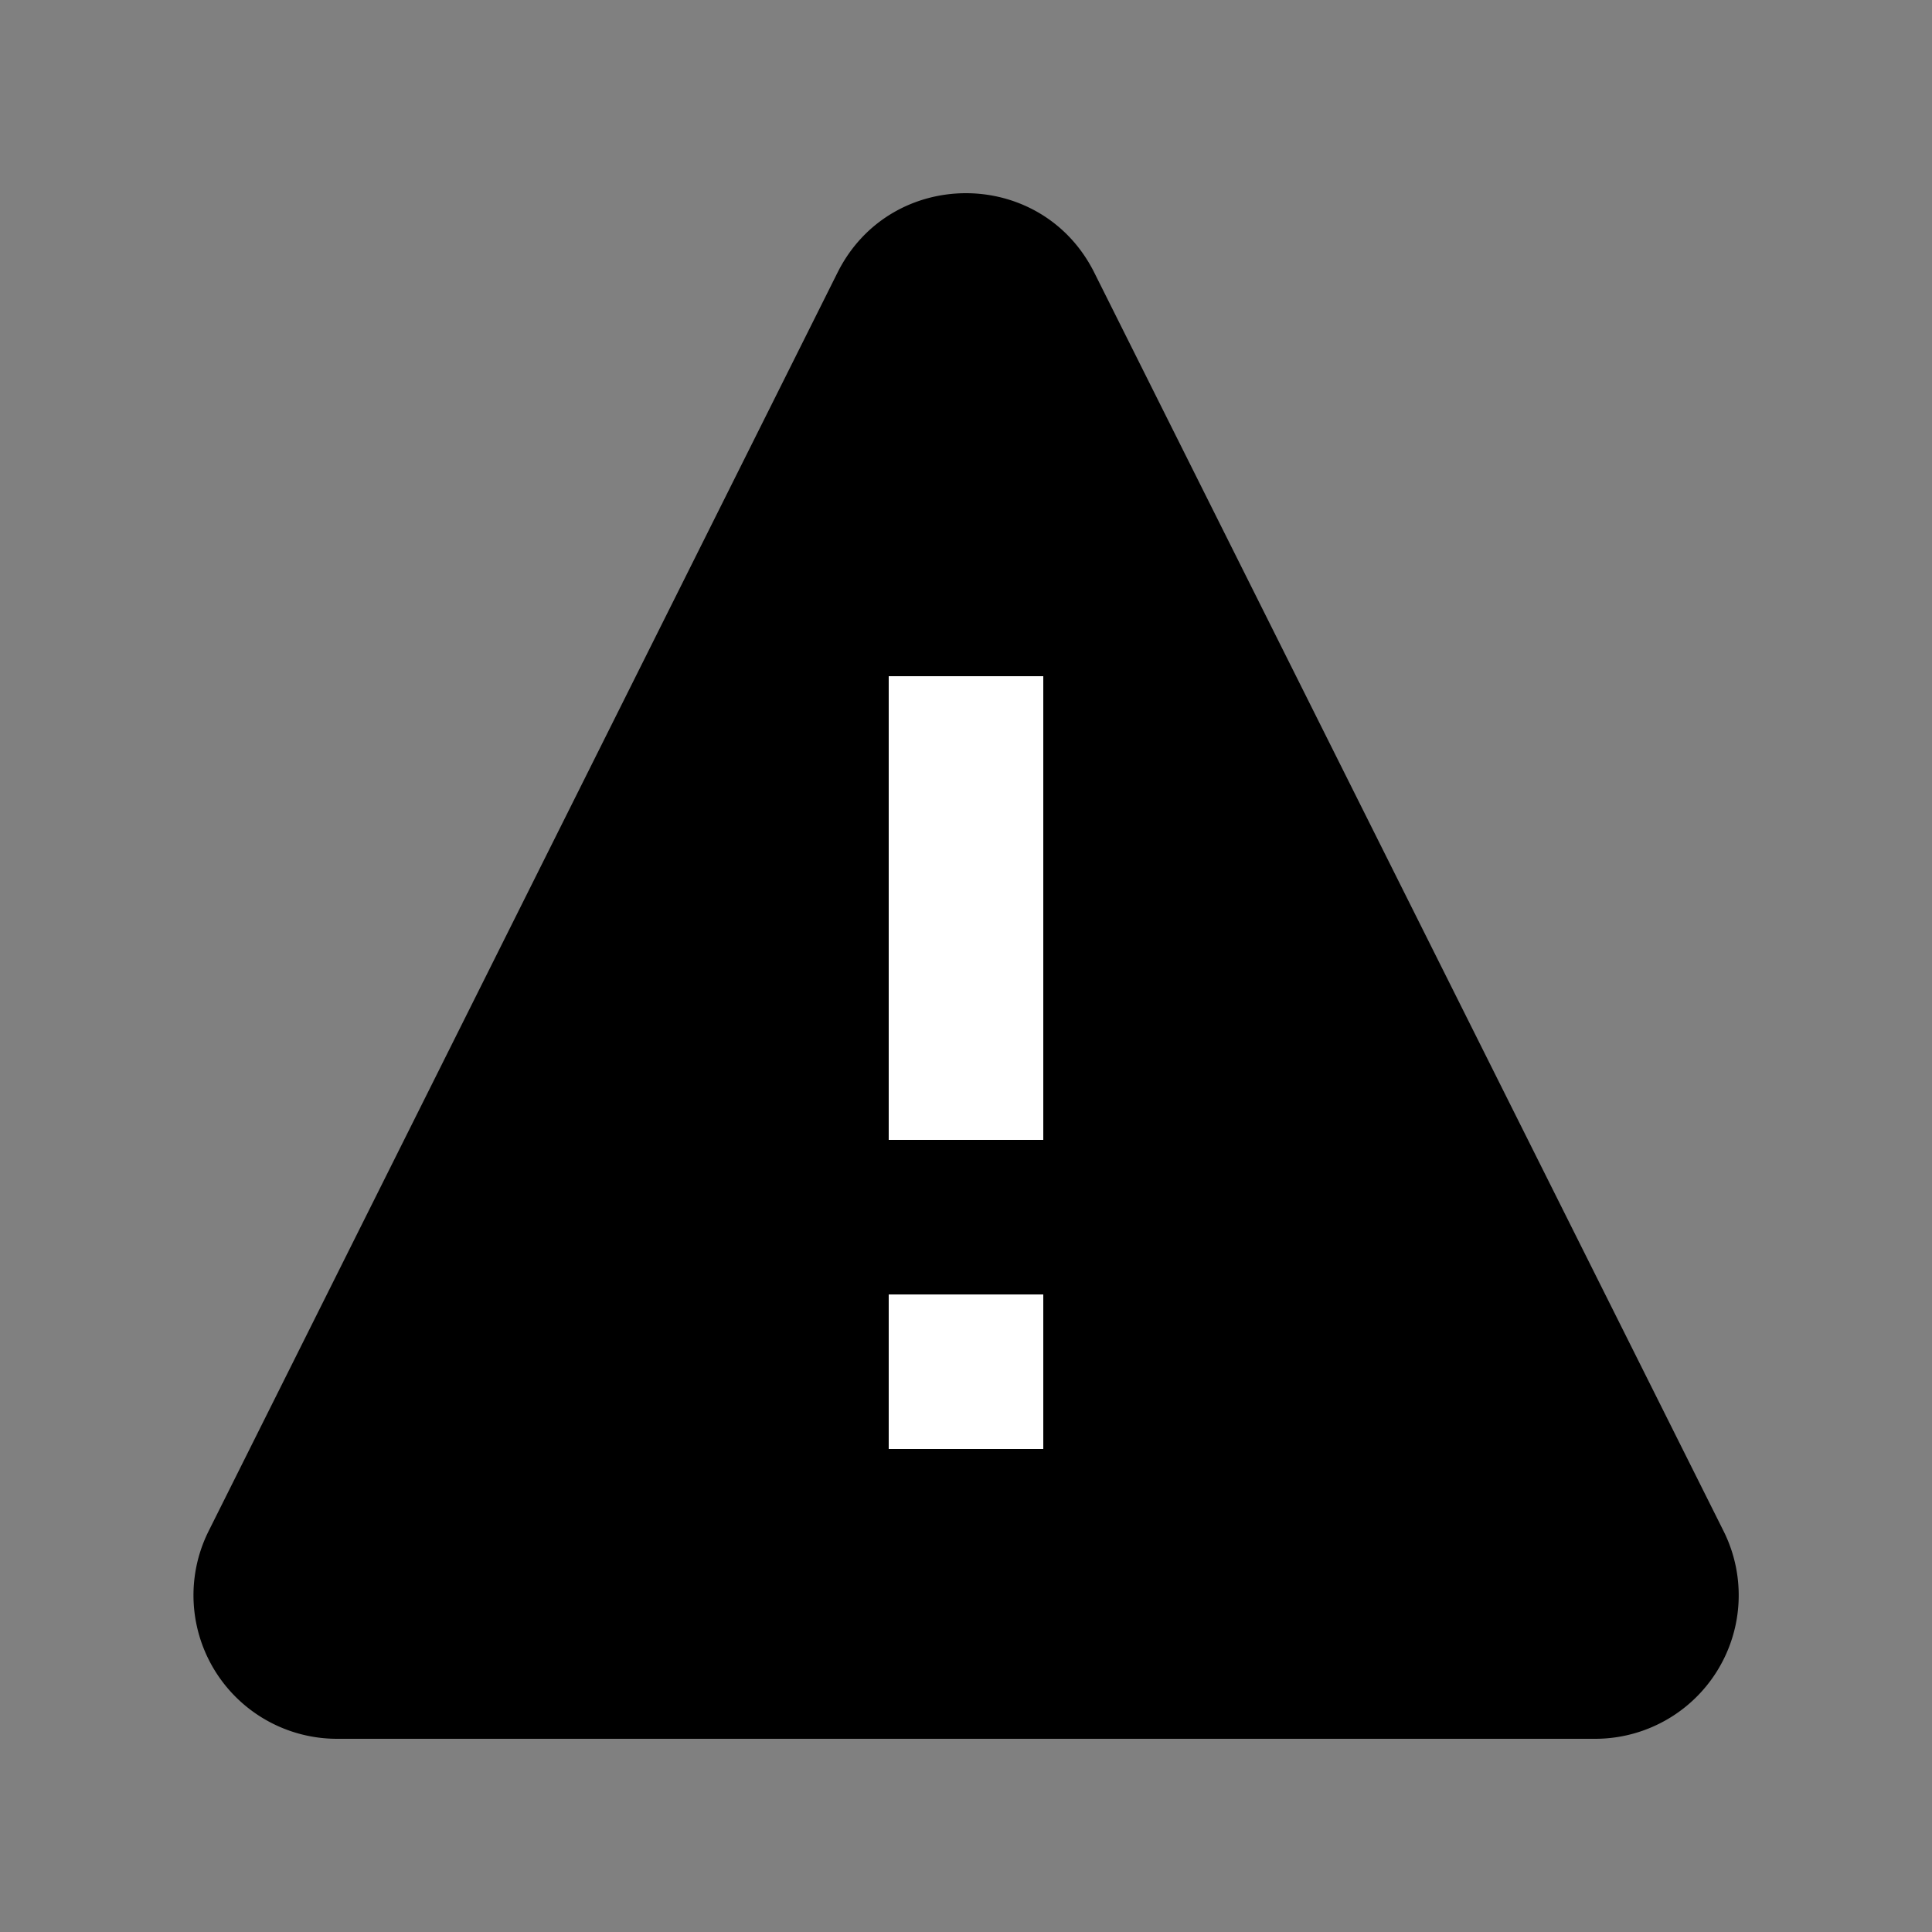 <svg xmlns="http://www.w3.org/2000/svg" width="20" height="20" fill="none"><rect width="100%" height="100%" fill="#808080" stroke="none"/><path fill="#000" d="M8.67 2.822 2.16 15.849A1.486 1.486 0 0 0 3.488 18h13.024a1.486 1.486 0 0 0 1.33-2.151L11.328 2.822c-.548-1.096-2.11-1.096-2.658 0Z"/><path fill="#FFF" fill-rule="evenodd" d="M10.8 15H9.2v-1.6h1.6V15Zm0-3.2H9.2V7h1.6v4.8Z" clip-rule="evenodd"/></svg>